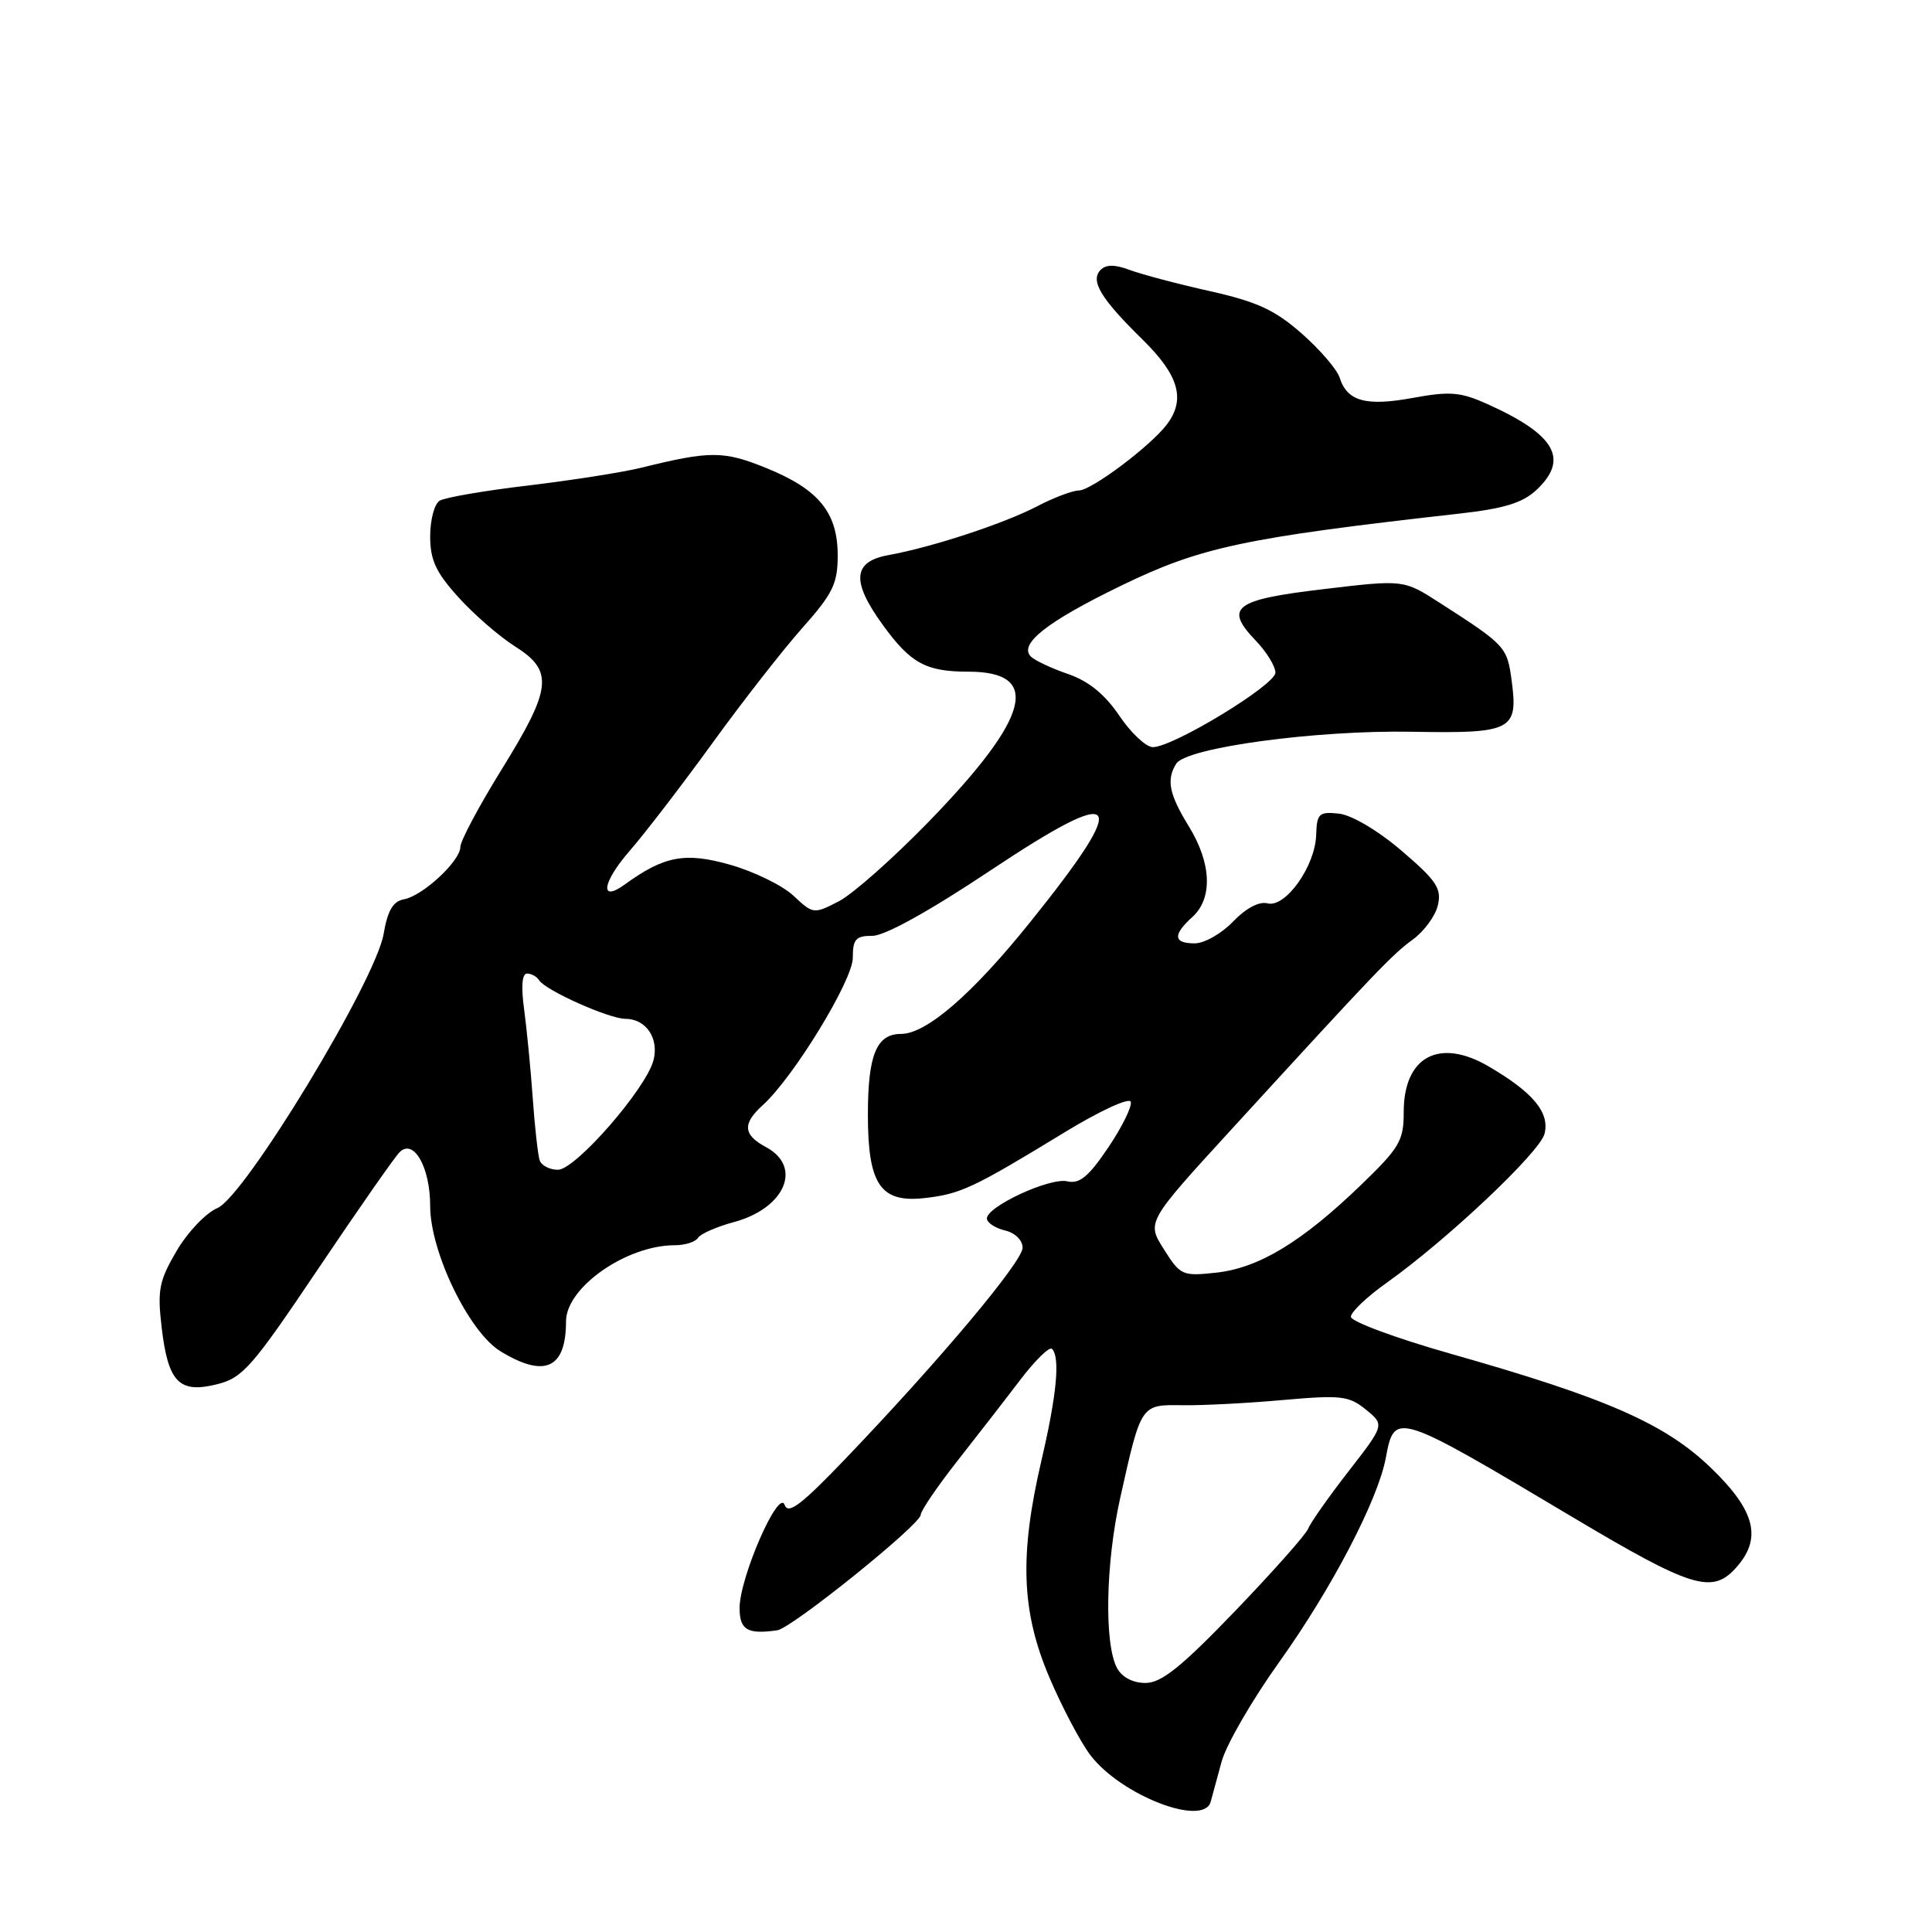 <?xml version="1.0" encoding="UTF-8" standalone="no"?>
<!DOCTYPE svg PUBLIC "-//W3C//DTD SVG 1.1//EN" "http://www.w3.org/Graphics/SVG/1.1/DTD/svg11.dtd" >
<svg xmlns="http://www.w3.org/2000/svg" xmlns:xlink="http://www.w3.org/1999/xlink" version="1.1" viewBox="0 0 256 256">
 <g >
 <path fill="currentColor"
d=" M 160.42 238.75 C 160.61 238.06 161.27 235.66 161.87 233.42 C 162.48 231.18 165.92 225.24 169.51 220.22 C 176.44 210.53 182.57 198.78 183.62 193.21 C 184.79 186.99 184.82 187.00 208.63 201.18 C 223.95 210.30 226.80 211.21 229.87 207.91 C 233.55 203.96 232.69 200.28 226.75 194.54 C 220.66 188.65 212.89 185.24 192.19 179.37 C 184.94 177.31 179.00 175.11 179.00 174.48 C 179.00 173.85 181.14 171.82 183.75 169.97 C 191.75 164.28 204.04 152.68 204.66 150.23 C 205.36 147.42 203.17 144.77 197.28 141.32 C 190.71 137.47 186.00 139.99 186.00 147.35 C 186.00 151.17 185.46 152.08 180.25 157.10 C 172.46 164.59 166.82 168.00 161.19 168.63 C 156.67 169.12 156.41 169.01 154.22 165.53 C 151.93 161.93 151.93 161.93 163.22 149.60 C 182.46 128.58 184.42 126.53 187.22 124.48 C 188.72 123.39 190.21 121.34 190.53 119.93 C 191.04 117.73 190.33 116.67 185.73 112.74 C 182.59 110.05 179.11 108.00 177.42 107.81 C 174.77 107.53 174.49 107.79 174.40 110.63 C 174.27 114.79 170.33 120.32 167.95 119.70 C 166.85 119.41 165.09 120.34 163.39 122.11 C 161.87 123.70 159.59 125.00 158.31 125.00 C 155.47 125.00 155.37 123.88 158.00 121.50 C 160.72 119.04 160.53 114.38 157.53 109.50 C 154.91 105.25 154.52 103.31 155.86 101.19 C 157.21 99.06 174.36 96.73 187.06 96.96 C 200.39 97.20 201.18 96.79 200.30 90.17 C 199.70 85.70 199.48 85.47 190.74 79.86 C 185.99 76.80 185.99 76.80 175.40 78.06 C 163.54 79.46 162.18 80.49 166.37 84.86 C 167.82 86.37 169.00 88.29 169.00 89.13 C 169.00 90.76 155.45 99.00 152.76 99.00 C 151.87 99.00 149.86 97.13 148.32 94.84 C 146.38 91.98 144.25 90.25 141.52 89.31 C 139.34 88.56 137.12 87.52 136.60 87.00 C 134.95 85.35 138.71 82.39 148.44 77.66 C 159.07 72.49 164.72 71.28 193.34 68.06 C 199.31 67.39 201.75 66.64 203.59 64.92 C 207.94 60.83 206.11 57.61 197.11 53.55 C 193.53 51.94 192.15 51.82 187.23 52.72 C 180.99 53.87 178.51 53.18 177.51 50.04 C 177.17 48.96 174.91 46.33 172.48 44.19 C 168.93 41.07 166.57 39.98 160.29 38.57 C 156.01 37.62 151.24 36.35 149.69 35.77 C 147.76 35.04 146.57 35.03 145.85 35.75 C 144.42 37.18 145.84 39.55 151.40 45.00 C 156.22 49.73 157.13 52.93 154.61 56.25 C 152.43 59.12 144.62 64.98 142.96 64.99 C 142.12 65.00 139.64 65.93 137.46 67.07 C 133.06 69.37 123.50 72.51 117.75 73.55 C 112.99 74.40 112.77 77.01 116.97 82.80 C 120.66 87.89 122.68 89.00 128.31 89.00 C 138.08 89.00 136.50 95.03 123.11 108.83 C 118.37 113.71 112.99 118.48 111.14 119.43 C 107.83 121.14 107.74 121.13 105.14 118.69 C 103.69 117.33 99.92 115.49 96.77 114.59 C 90.80 112.89 88.02 113.40 82.80 117.19 C 79.41 119.65 79.79 116.94 83.41 112.77 C 85.46 110.42 90.39 103.99 94.38 98.49 C 98.37 92.98 103.74 86.10 106.32 83.20 C 110.36 78.65 111.00 77.34 111.00 73.60 C 111.00 67.91 108.49 64.84 101.54 62.02 C 95.89 59.72 94.09 59.72 85.00 61.97 C 82.53 62.58 75.77 63.64 70.00 64.33 C 64.22 65.01 58.94 65.92 58.25 66.35 C 57.56 66.77 57.00 68.89 57.00 71.06 C 57.00 74.20 57.75 75.83 60.74 79.14 C 62.80 81.42 66.18 84.35 68.24 85.65 C 73.38 88.90 73.14 91.18 66.50 101.91 C 63.47 106.80 61.00 111.44 61.00 112.22 C 61.00 114.08 56.02 118.71 53.53 119.16 C 52.08 119.42 51.36 120.65 50.83 123.76 C 49.77 129.97 32.42 158.58 28.80 160.08 C 27.30 160.71 24.87 163.25 23.41 165.74 C 21.07 169.73 20.84 170.94 21.42 175.89 C 22.27 183.15 23.73 184.67 28.72 183.43 C 32.16 182.58 33.36 181.21 42.13 168.17 C 47.43 160.29 52.30 153.31 52.95 152.67 C 54.82 150.82 57.00 154.66 57.00 159.80 C 57.00 165.89 62.14 176.51 66.33 179.06 C 72.18 182.63 75.00 181.34 75.00 175.09 C 75.00 170.60 82.99 165.00 89.41 165.00 C 90.77 165.00 92.15 164.56 92.48 164.03 C 92.81 163.49 94.96 162.55 97.25 161.93 C 104.02 160.11 106.38 154.61 101.50 152.00 C 98.46 150.37 98.34 148.90 101.08 146.43 C 105.15 142.74 113.00 129.90 113.00 126.92 C 113.00 124.44 113.39 124.00 115.62 124.00 C 117.24 124.00 123.17 120.72 131.19 115.37 C 148.70 103.71 150.01 105.38 136.51 122.18 C 128.85 131.72 122.75 137.00 119.39 137.00 C 116.14 137.00 115.00 139.78 115.00 147.71 C 115.00 156.96 116.67 159.41 122.51 158.75 C 127.26 158.22 128.97 157.42 140.98 150.09 C 145.69 147.21 149.63 145.39 149.83 145.99 C 150.03 146.59 148.69 149.32 146.85 152.05 C 144.23 155.93 143.04 156.91 141.42 156.53 C 139.08 155.99 130.60 159.95 130.77 161.50 C 130.83 162.05 131.92 162.75 133.19 163.05 C 134.51 163.36 135.50 164.34 135.50 165.33 C 135.50 167.16 124.55 180.21 112.03 193.29 C 106.18 199.40 104.43 200.73 103.97 199.41 C 103.18 197.17 98.00 209.03 98.00 213.07 C 98.00 215.98 99.04 216.59 103.00 216.02 C 104.92 215.74 122.00 201.99 122.00 200.72 C 122.00 200.20 124.17 197.01 126.82 193.63 C 129.47 190.26 133.25 185.39 135.21 182.81 C 137.18 180.23 139.06 178.40 139.39 178.73 C 140.50 179.83 140.03 184.81 138.00 193.50 C 135.06 206.11 135.33 213.53 139.05 222.27 C 140.73 226.22 143.18 230.86 144.50 232.59 C 148.55 237.89 159.46 242.12 160.42 238.75 Z  M 148.01 221.02 C 146.30 217.83 146.50 207.13 148.43 198.50 C 151.22 186.00 151.14 186.12 156.70 186.20 C 159.34 186.24 165.32 185.93 170.00 185.51 C 177.69 184.83 178.74 184.95 180.99 186.78 C 183.47 188.80 183.47 188.80 178.67 194.98 C 176.03 198.38 173.63 201.79 173.34 202.56 C 173.04 203.33 168.68 208.24 163.65 213.48 C 156.50 220.91 153.89 223.00 151.78 223.00 C 150.10 223.00 148.67 222.25 148.01 221.02 Z  M 71.51 153.75 C 71.28 153.06 70.86 149.35 70.59 145.50 C 70.32 141.65 69.80 136.36 69.45 133.75 C 69.03 130.71 69.17 129.00 69.84 129.00 C 70.41 129.00 71.13 129.40 71.43 129.88 C 72.25 131.22 80.71 135.00 82.87 135.00 C 85.58 135.00 87.33 137.55 86.60 140.45 C 85.66 144.21 76.26 155.00 73.93 155.00 C 72.83 155.00 71.75 154.44 71.51 153.75 Z "/>
</g>
</svg>